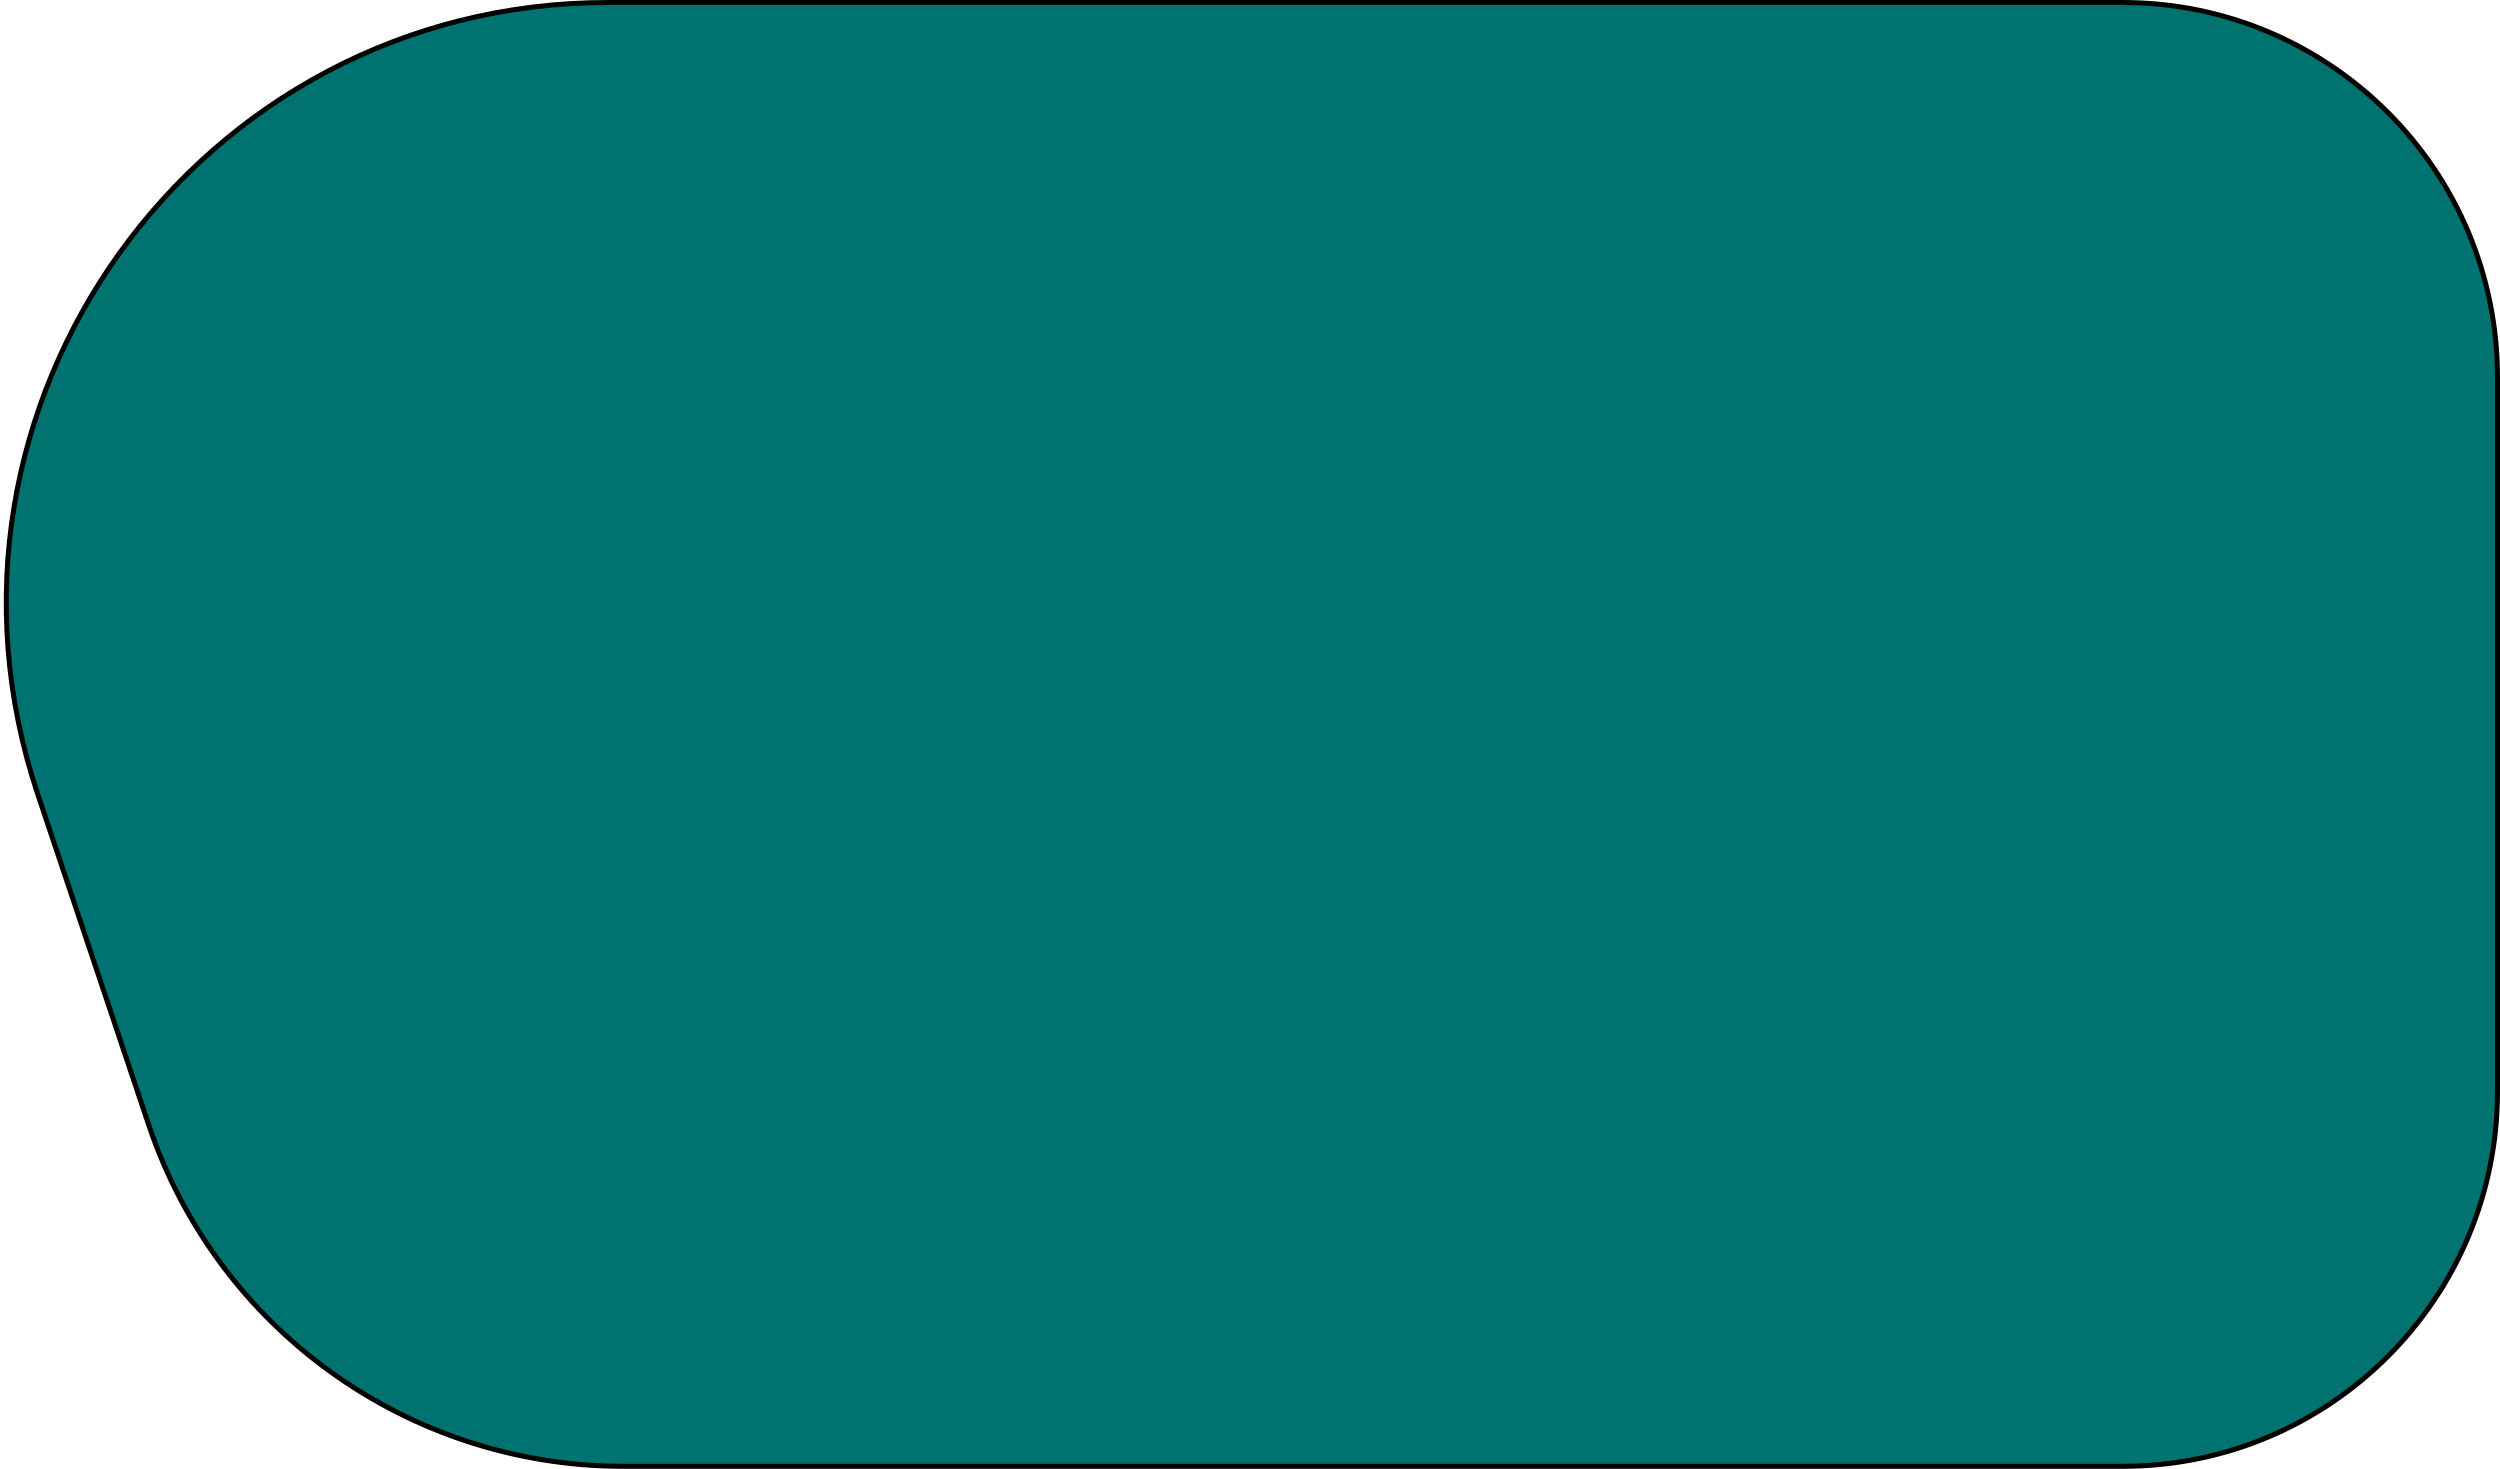 <svg width="497" height="292" viewBox="0 0 497 292" fill="none" xmlns="http://www.w3.org/2000/svg">
<path d="M120.839 0.5H422C463.145 0.5 496.5 33.855 496.5 75V217C496.5 258.145 463.145 291.5 422 291.5H123.901C81.146 291.5 43.17 264.186 29.569 223.651L7.546 158.013C-18.432 80.59 39.173 0.5 120.839 0.5Z" fill="#007370" stroke="black"/>
</svg>
